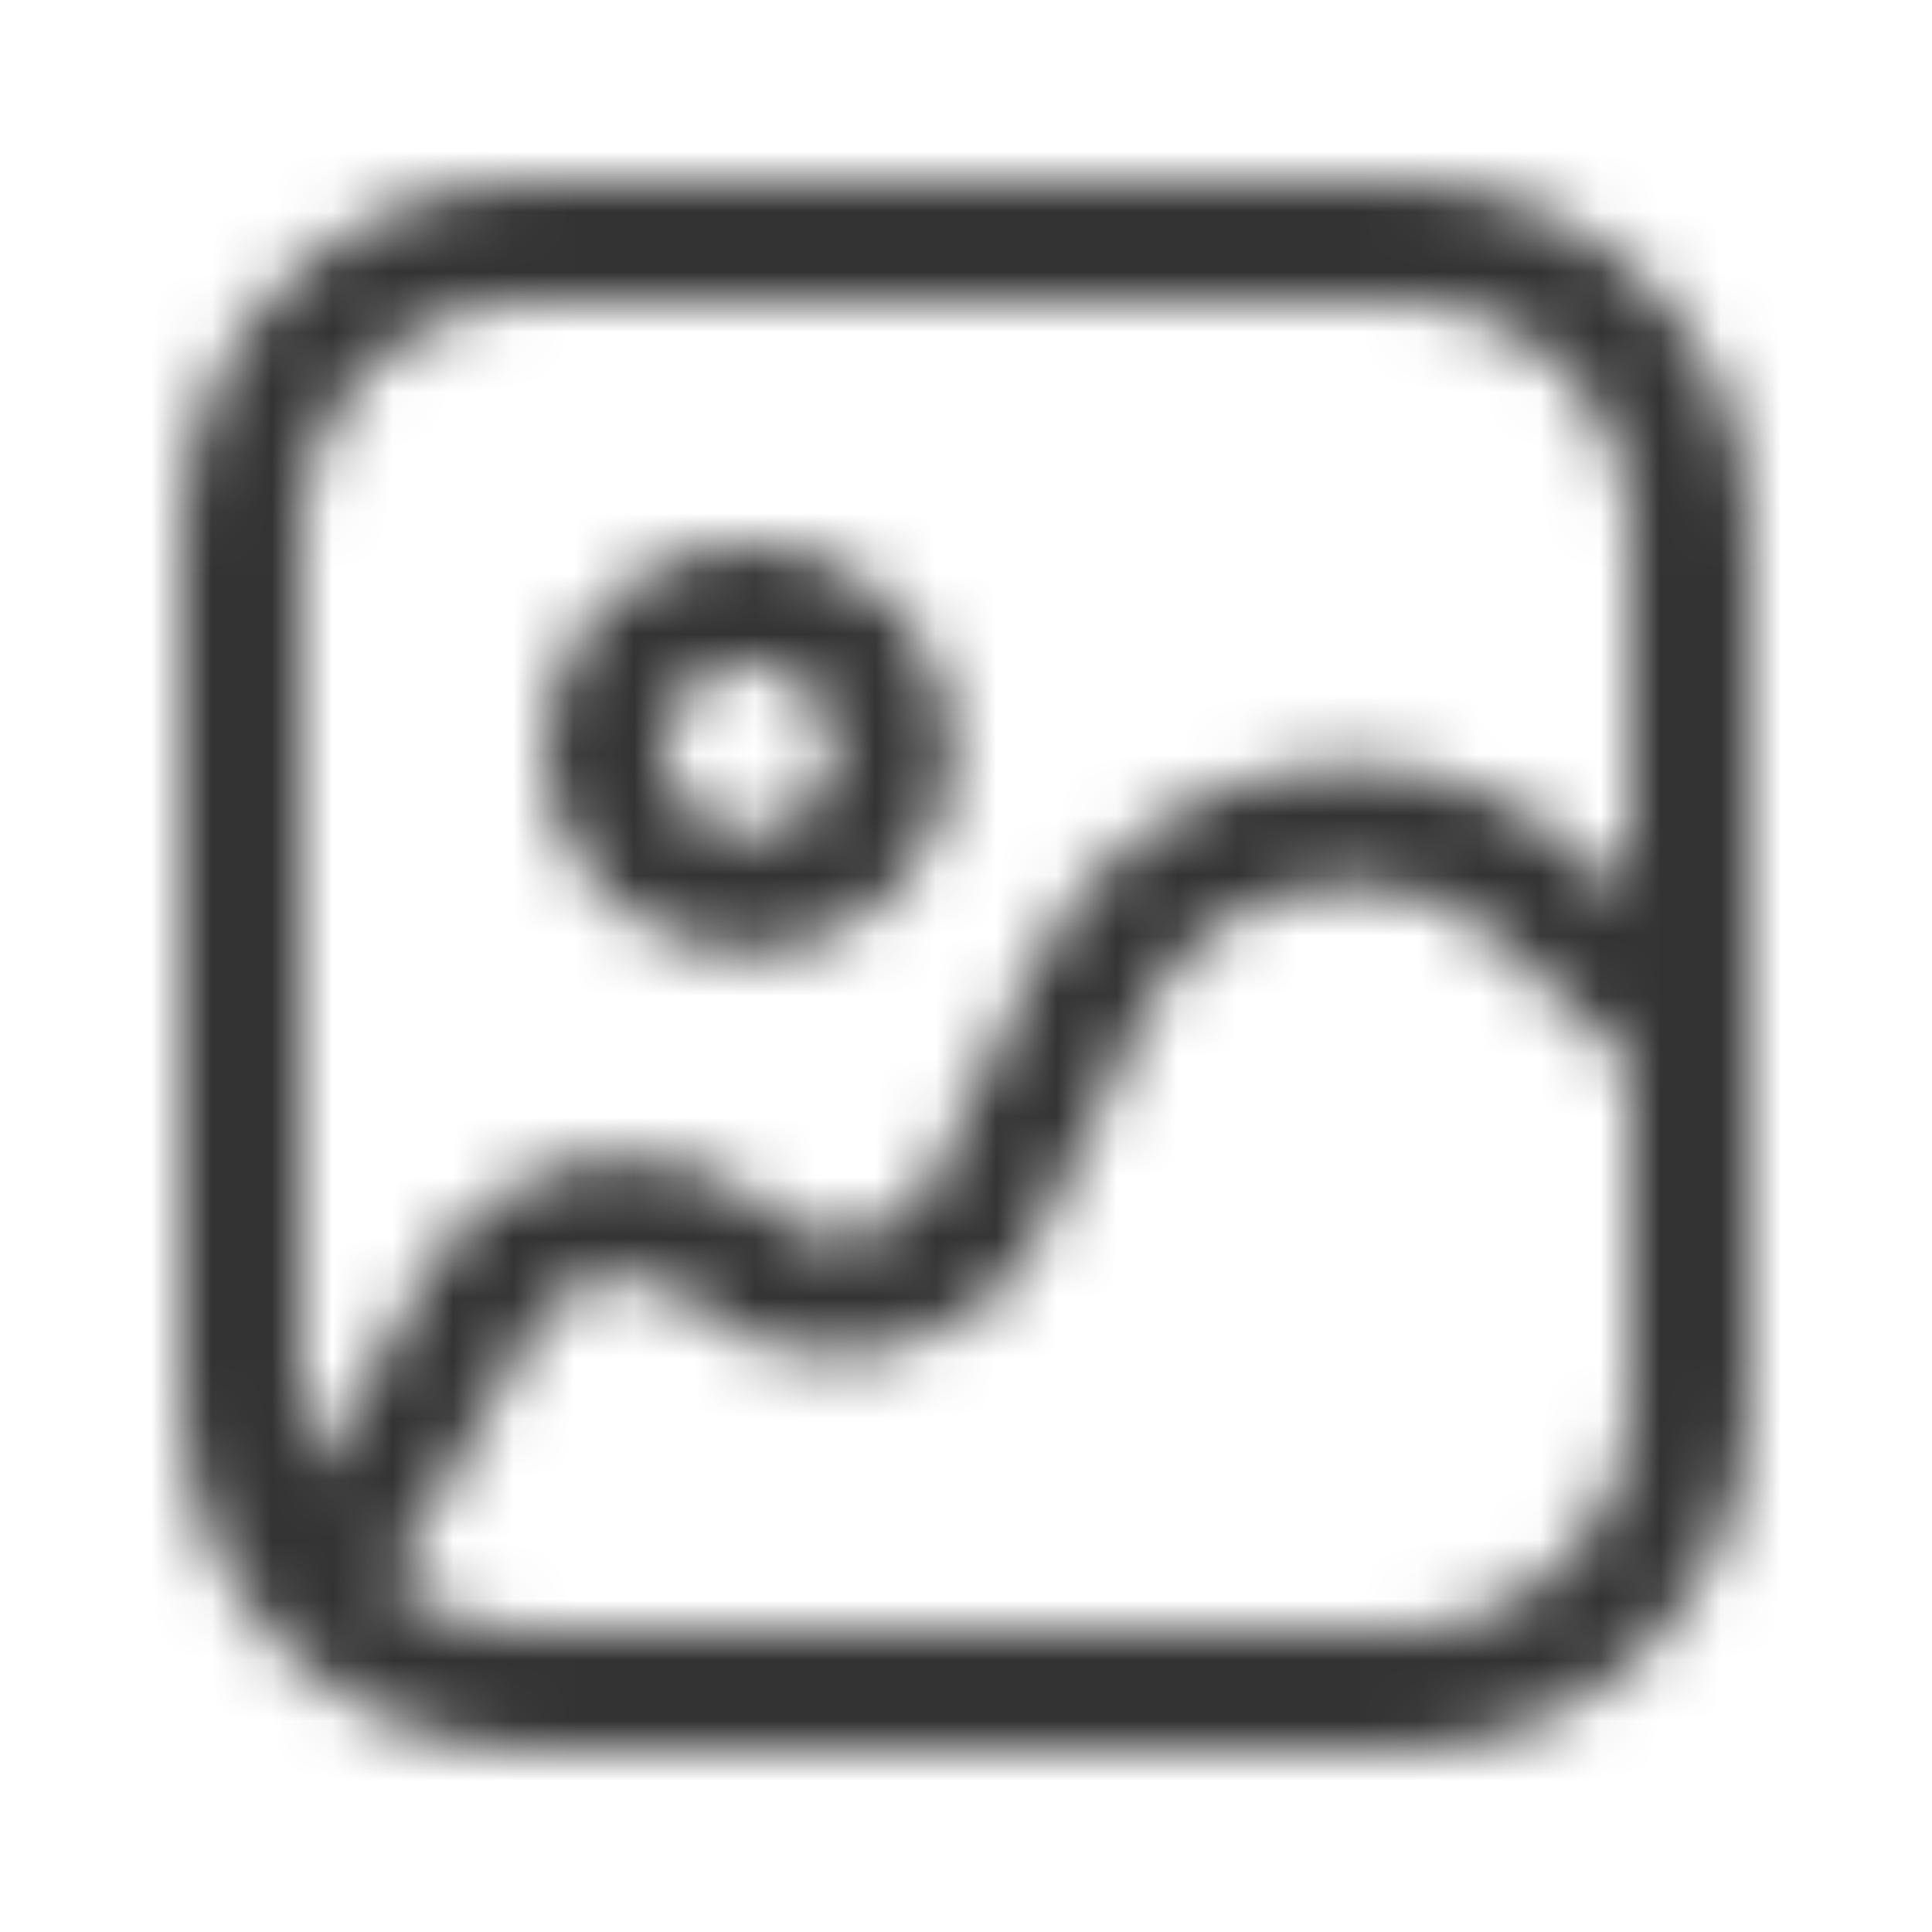 <svg width="32" height="32" viewBox="0 0 32 32" fill="none" xmlns="http://www.w3.org/2000/svg">
<g opacity="0.8">
<mask id="mask0_1_6110" style="mask-type:alpha" maskUnits="userSpaceOnUse" x="3" y="3" width="26" height="27">
<path d="M5.2 26.375L7.877 21.701C8.635 20.058 10.764 19.613 12.117 20.816C13.459 22.009 15.571 21.581 16.343 19.959L18.035 16.407C19.415 13.509 23.195 12.756 25.58 14.902L28 17.201M8.8 28H23.2C25.851 28 28 25.852 28 23.201V8.8C28 6.15 25.851 4 23.2 4H8.8C6.149 4 4 6.15 4 8.8V23.201C4 25.852 6.149 28 8.8 28ZM14.8 12.4C14.8 13.726 13.726 14.8 12.4 14.8C11.075 14.8 10 13.726 10 12.4C10 11.075 11.075 10.001 12.4 10.001C13.726 10.001 14.8 11.075 14.8 12.4Z" stroke="black" stroke-width="2" stroke-linejoin="round"/>
</mask>
<g mask="url(#mask0_1_6110)">
<rect x="-1.336" y="-1.333" width="34.667" height="34.667" fill="black"/>
</g>
</g>
</svg>

